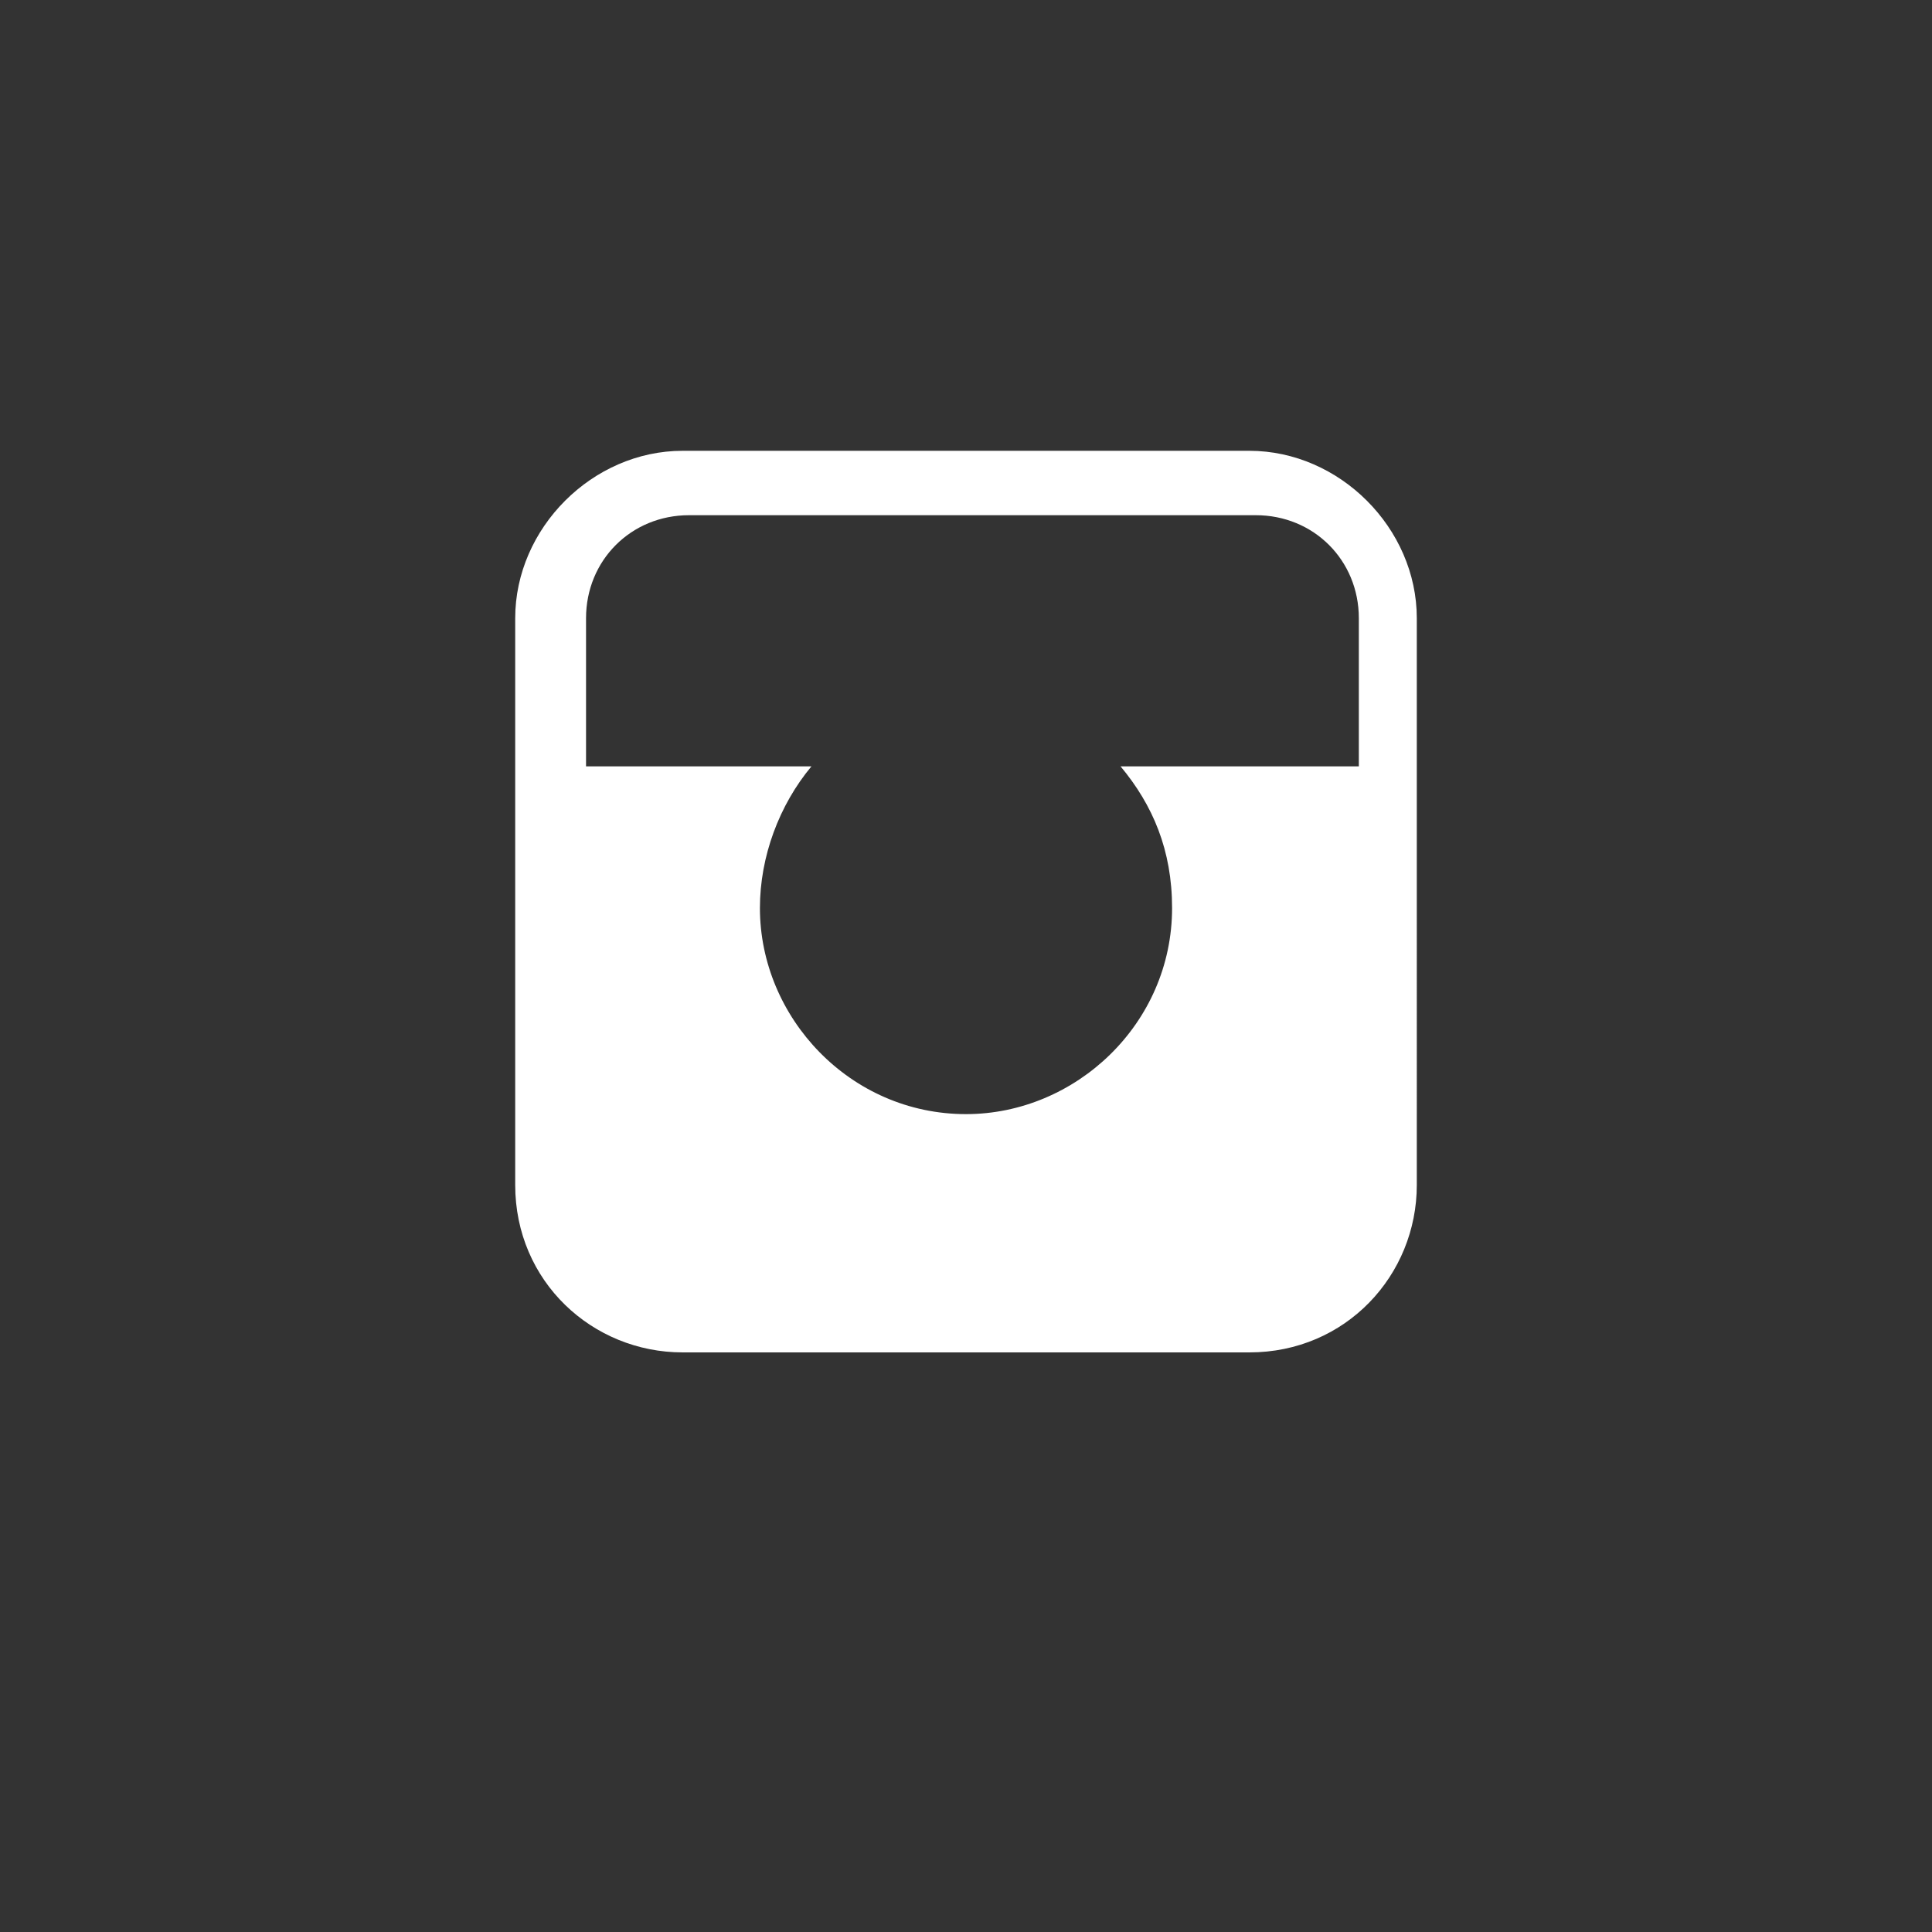 <?xml version="1.0" encoding="utf-8"?>
<!-- Generator: Adobe Illustrator 19.0.0, SVG Export Plug-In . SVG Version: 6.00 Build 0)  -->
<svg version="1.2" baseProfile="tiny" id="Слой_1"
	 xmlns="http://www.w3.org/2000/svg" xmlns:xlink="http://www.w3.org/1999/xlink" x="0px" y="0px" viewBox="0 0 30 30"
	 xml:space="preserve">
<rect x="0" y="0" width="30" height="30" fill="#333333" stroke="none"/>
<path id="XMLID_5_" fill="#FFFFFF" d="M19.4,7h-8.8C9.2,7,8,8.2,8,9.6v8.8c0,1.5,1.2,2.6,2.6,2.6h8.8c1.5,0,2.6-1.2,2.6-2.6V9.6
	C22,8.2,20.8,7,19.4,7z M20.9,11.9h-3.5c0.5,0.6,0.8,1.3,0.8,2.2c0,1.8-1.5,3.2-3.2,3.2c-1.8,0-3.2-1.5-3.2-3.2
	c0-0.8,0.3-1.6,0.8-2.2H9.1V9.6c0-0.9,0.7-1.6,1.6-1.6h8.8c0.9,0,1.6,0.7,1.6,1.6V11.9z"/>
</svg>

